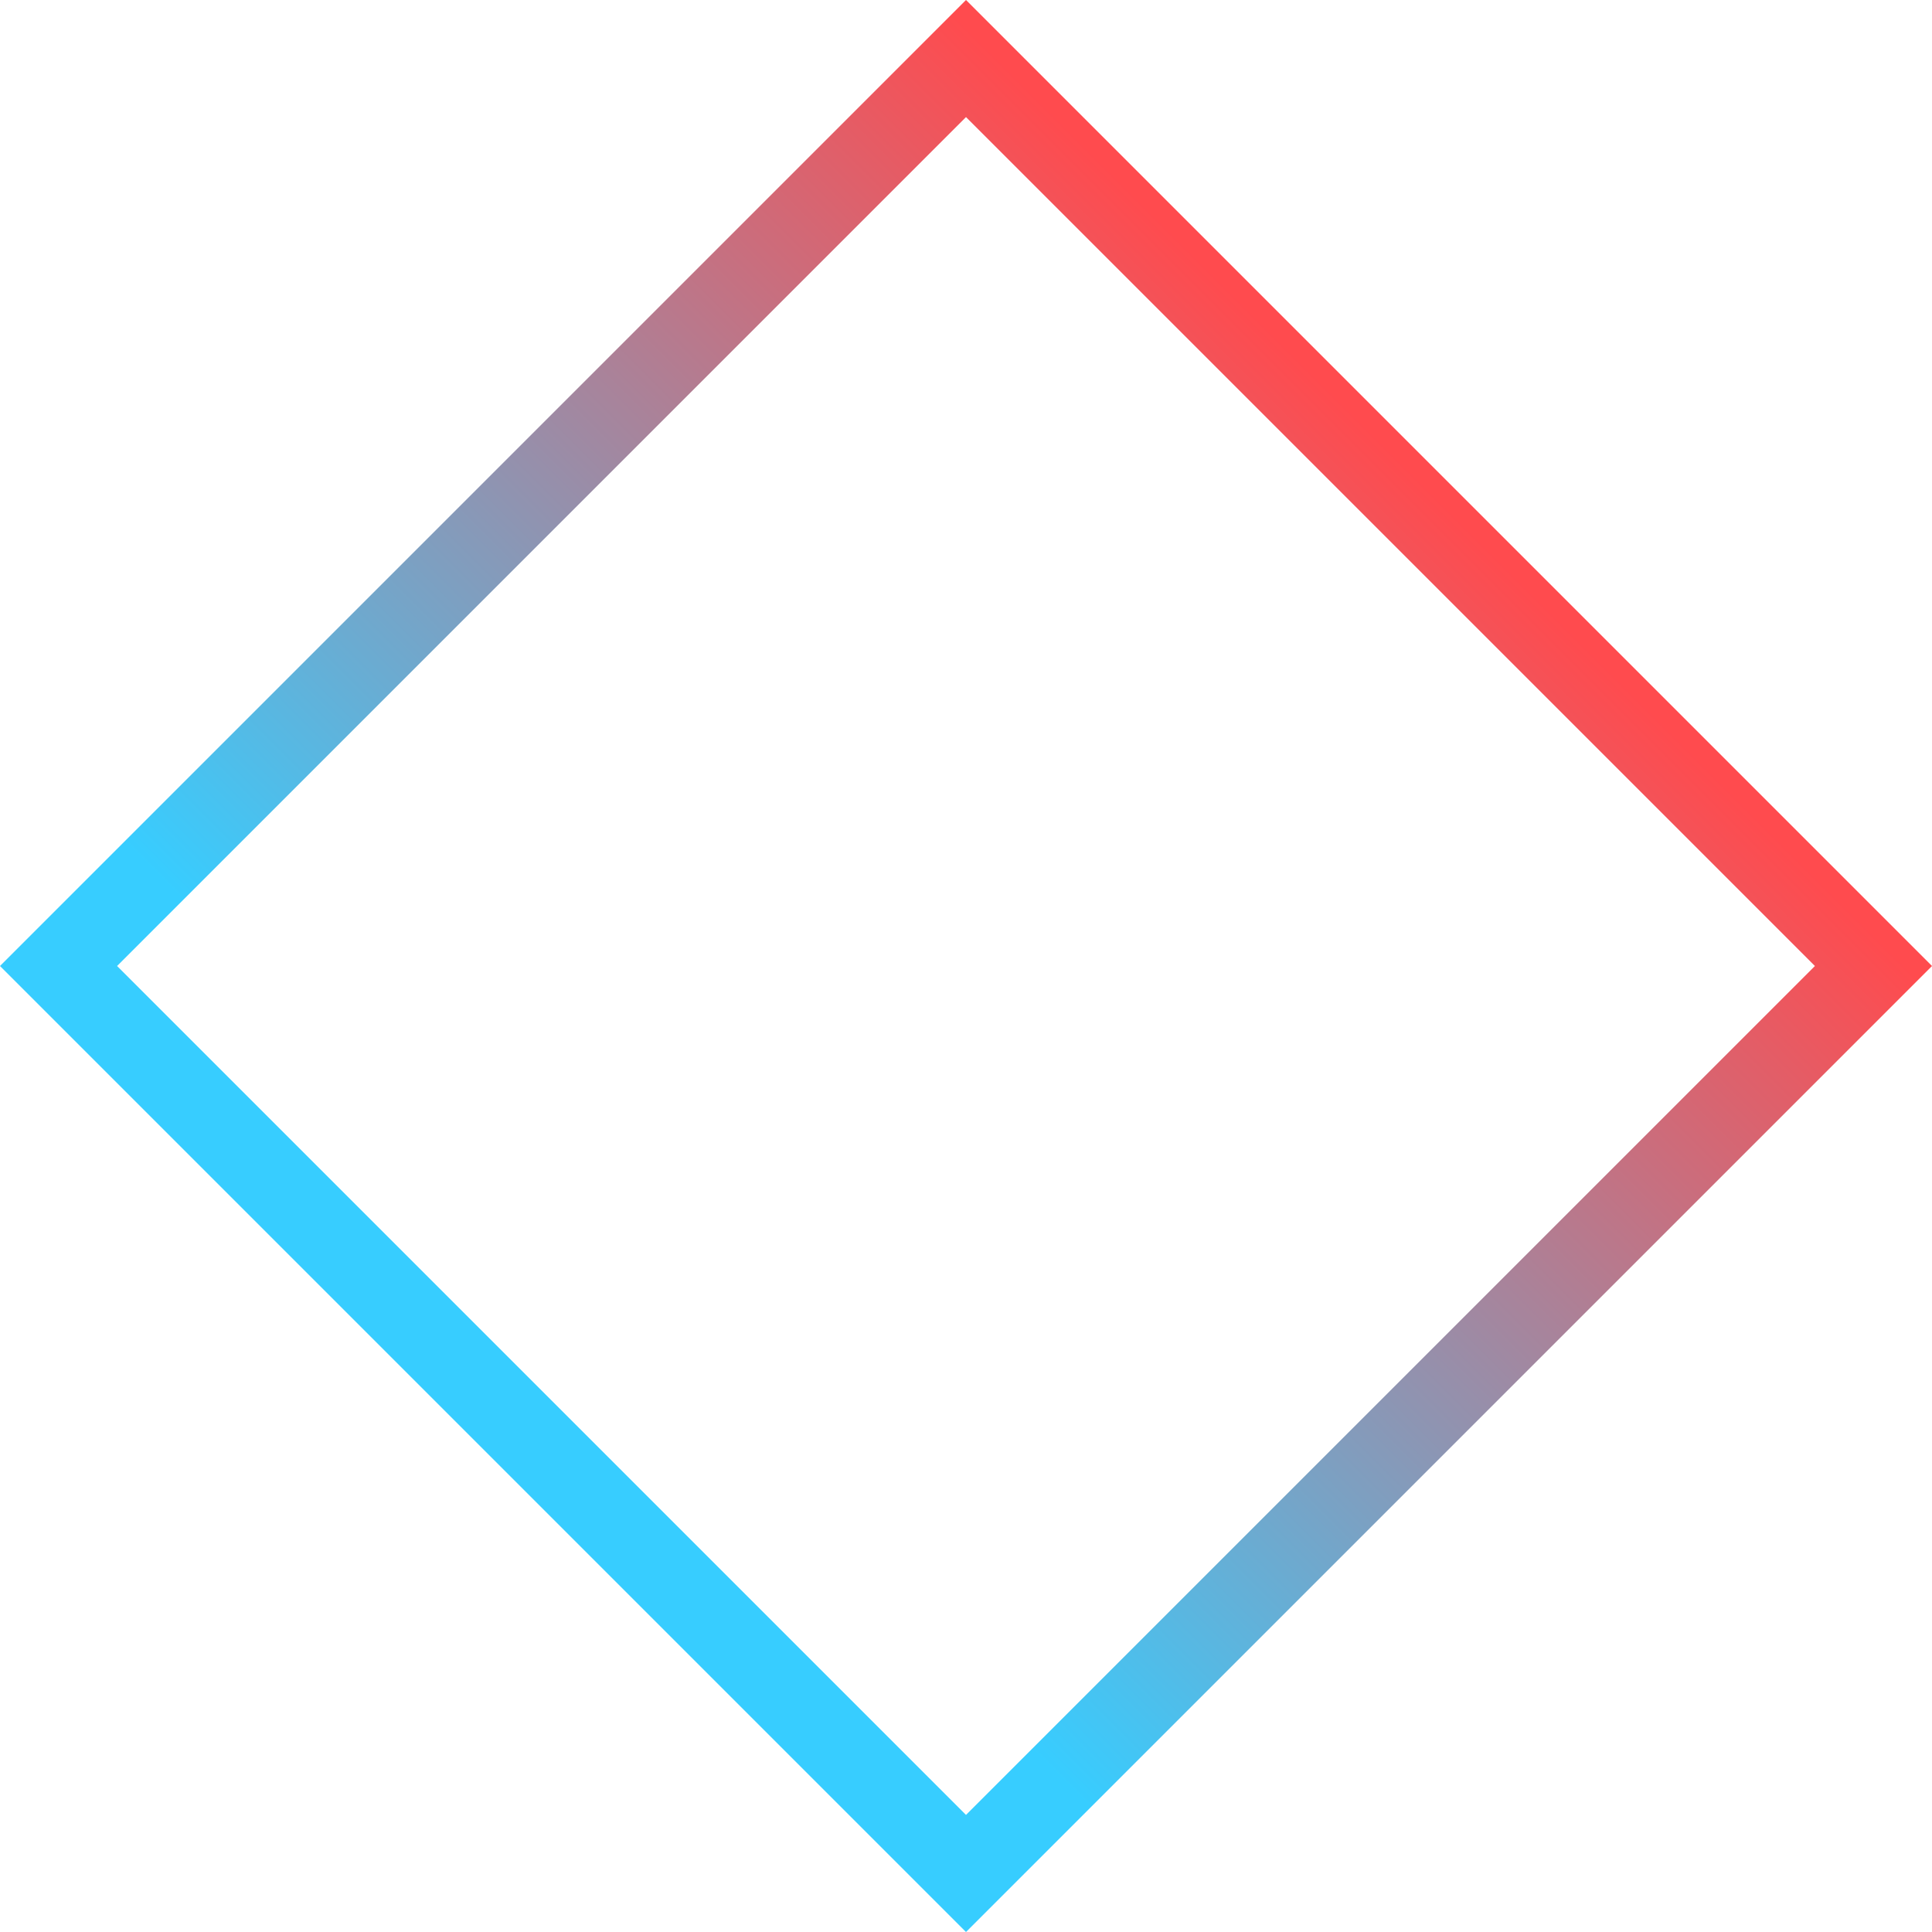 <svg width="70" height="70" viewBox="0 0 70 70" fill="none" xmlns="http://www.w3.org/2000/svg">
<rect x="2.121" y="35" width="46.498" height="46.498" transform="rotate(-45 2.121 35)" stroke="url(#paint0_linear_1_238)" stroke-width="3"/>
<defs>
<linearGradient id="paint0_linear_1_238" x1="49.498" y1="59.749" x2="0" y2="59.749" gradientUnits="userSpaceOnUse">
<stop stop-color="#FF4B4E"/>
<stop offset="0.86" stop-color="#37CDFF"/>
</linearGradient>
</defs>
</svg>
